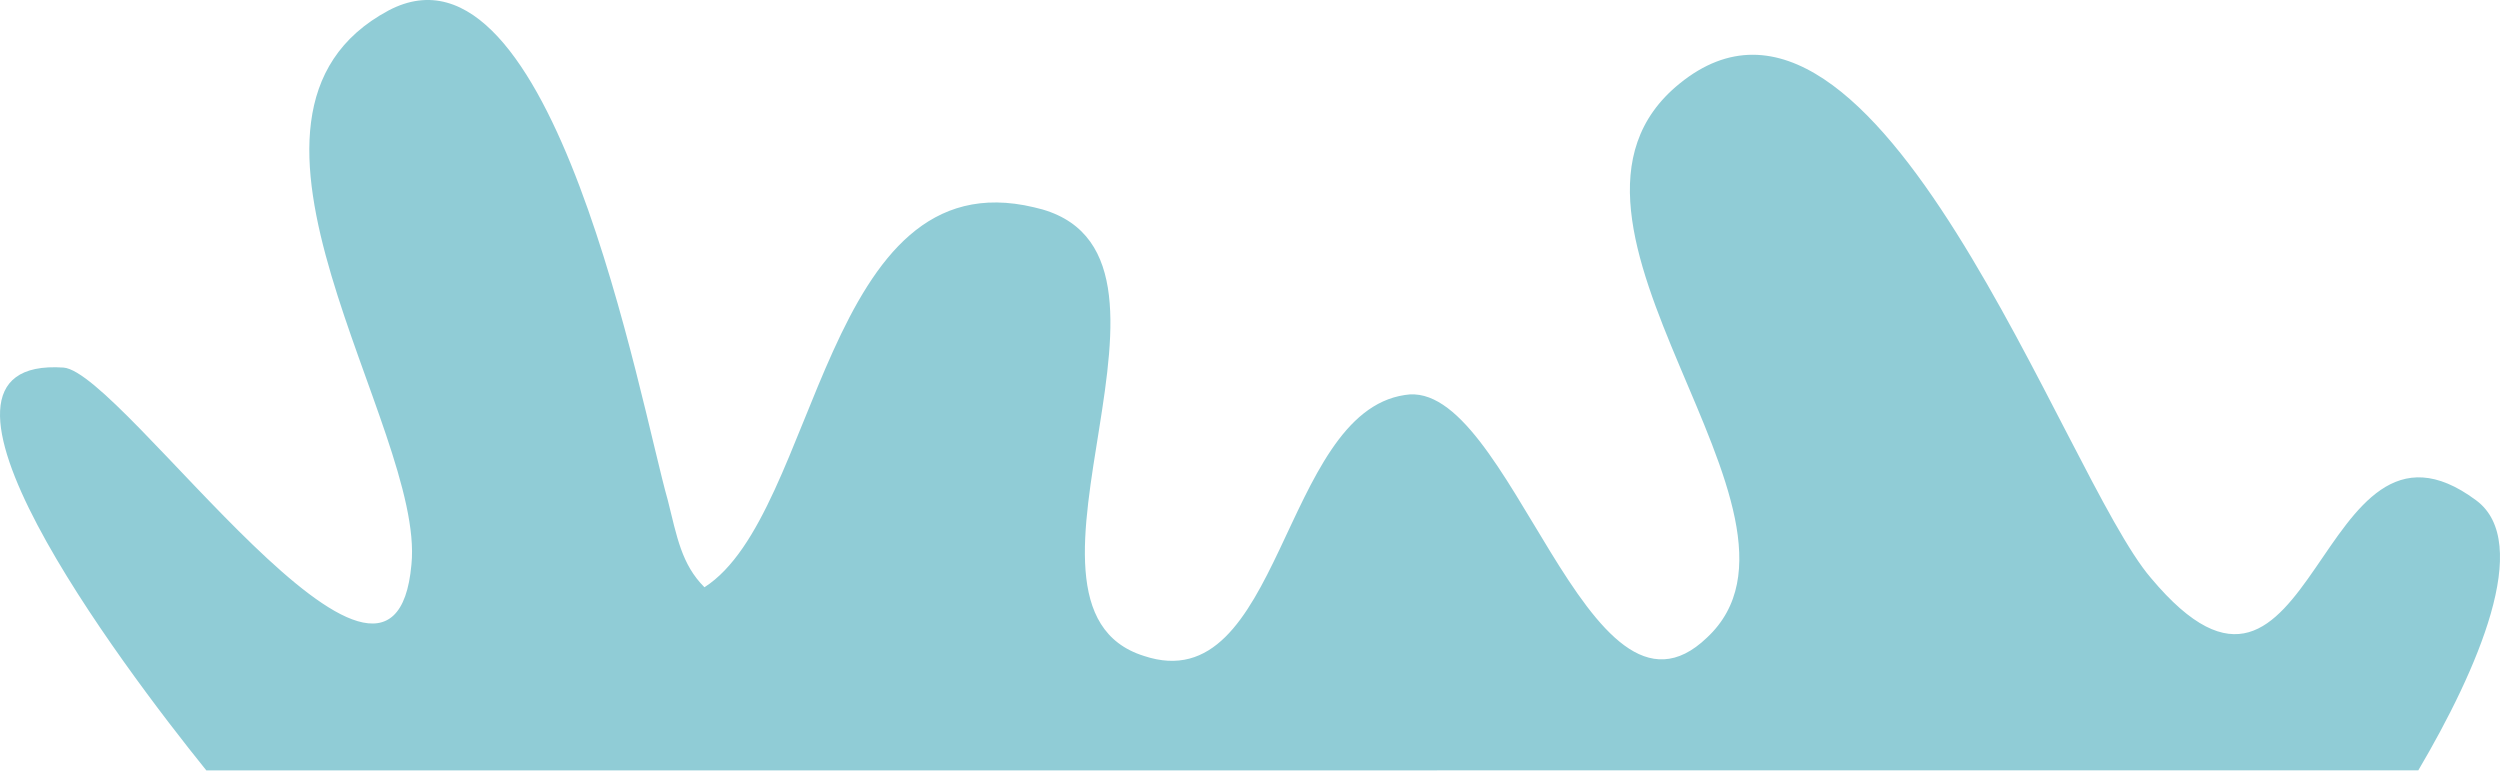 <svg width="181" height="56" viewBox="0 0 181 56" fill="none" xmlns="http://www.w3.org/2000/svg">
<path fill-rule="evenodd" clip-rule="evenodd" d="M175.086 55.771C179.371 48.497 183.41 39.271 179.264 36.217C167.664 27.599 167.664 56.102 155.732 41.852C149.436 34.56 135.847 -5.543 121.596 6.057C109.333 16.001 133.195 37.212 123.584 46.164C114.967 54.449 109.333 27.273 101.709 28.598C92.763 29.924 92.763 50.804 82.818 47.489C71.218 43.844 88.452 17.993 74.864 15.009C59.619 11.364 59.284 37.215 51.002 42.518C49.344 40.861 49.013 38.872 48.35 36.221C46.362 29.261 40.064 -5.539 28.133 0.758C13.882 8.38 30.785 30.913 29.789 40.864C28.464 55.778 8.91 26.945 4.601 26.613C-8.064 25.75 8.779 48.147 14.94 55.779L175.086 55.771Z" fill="#90CCD6"/>
</svg>
